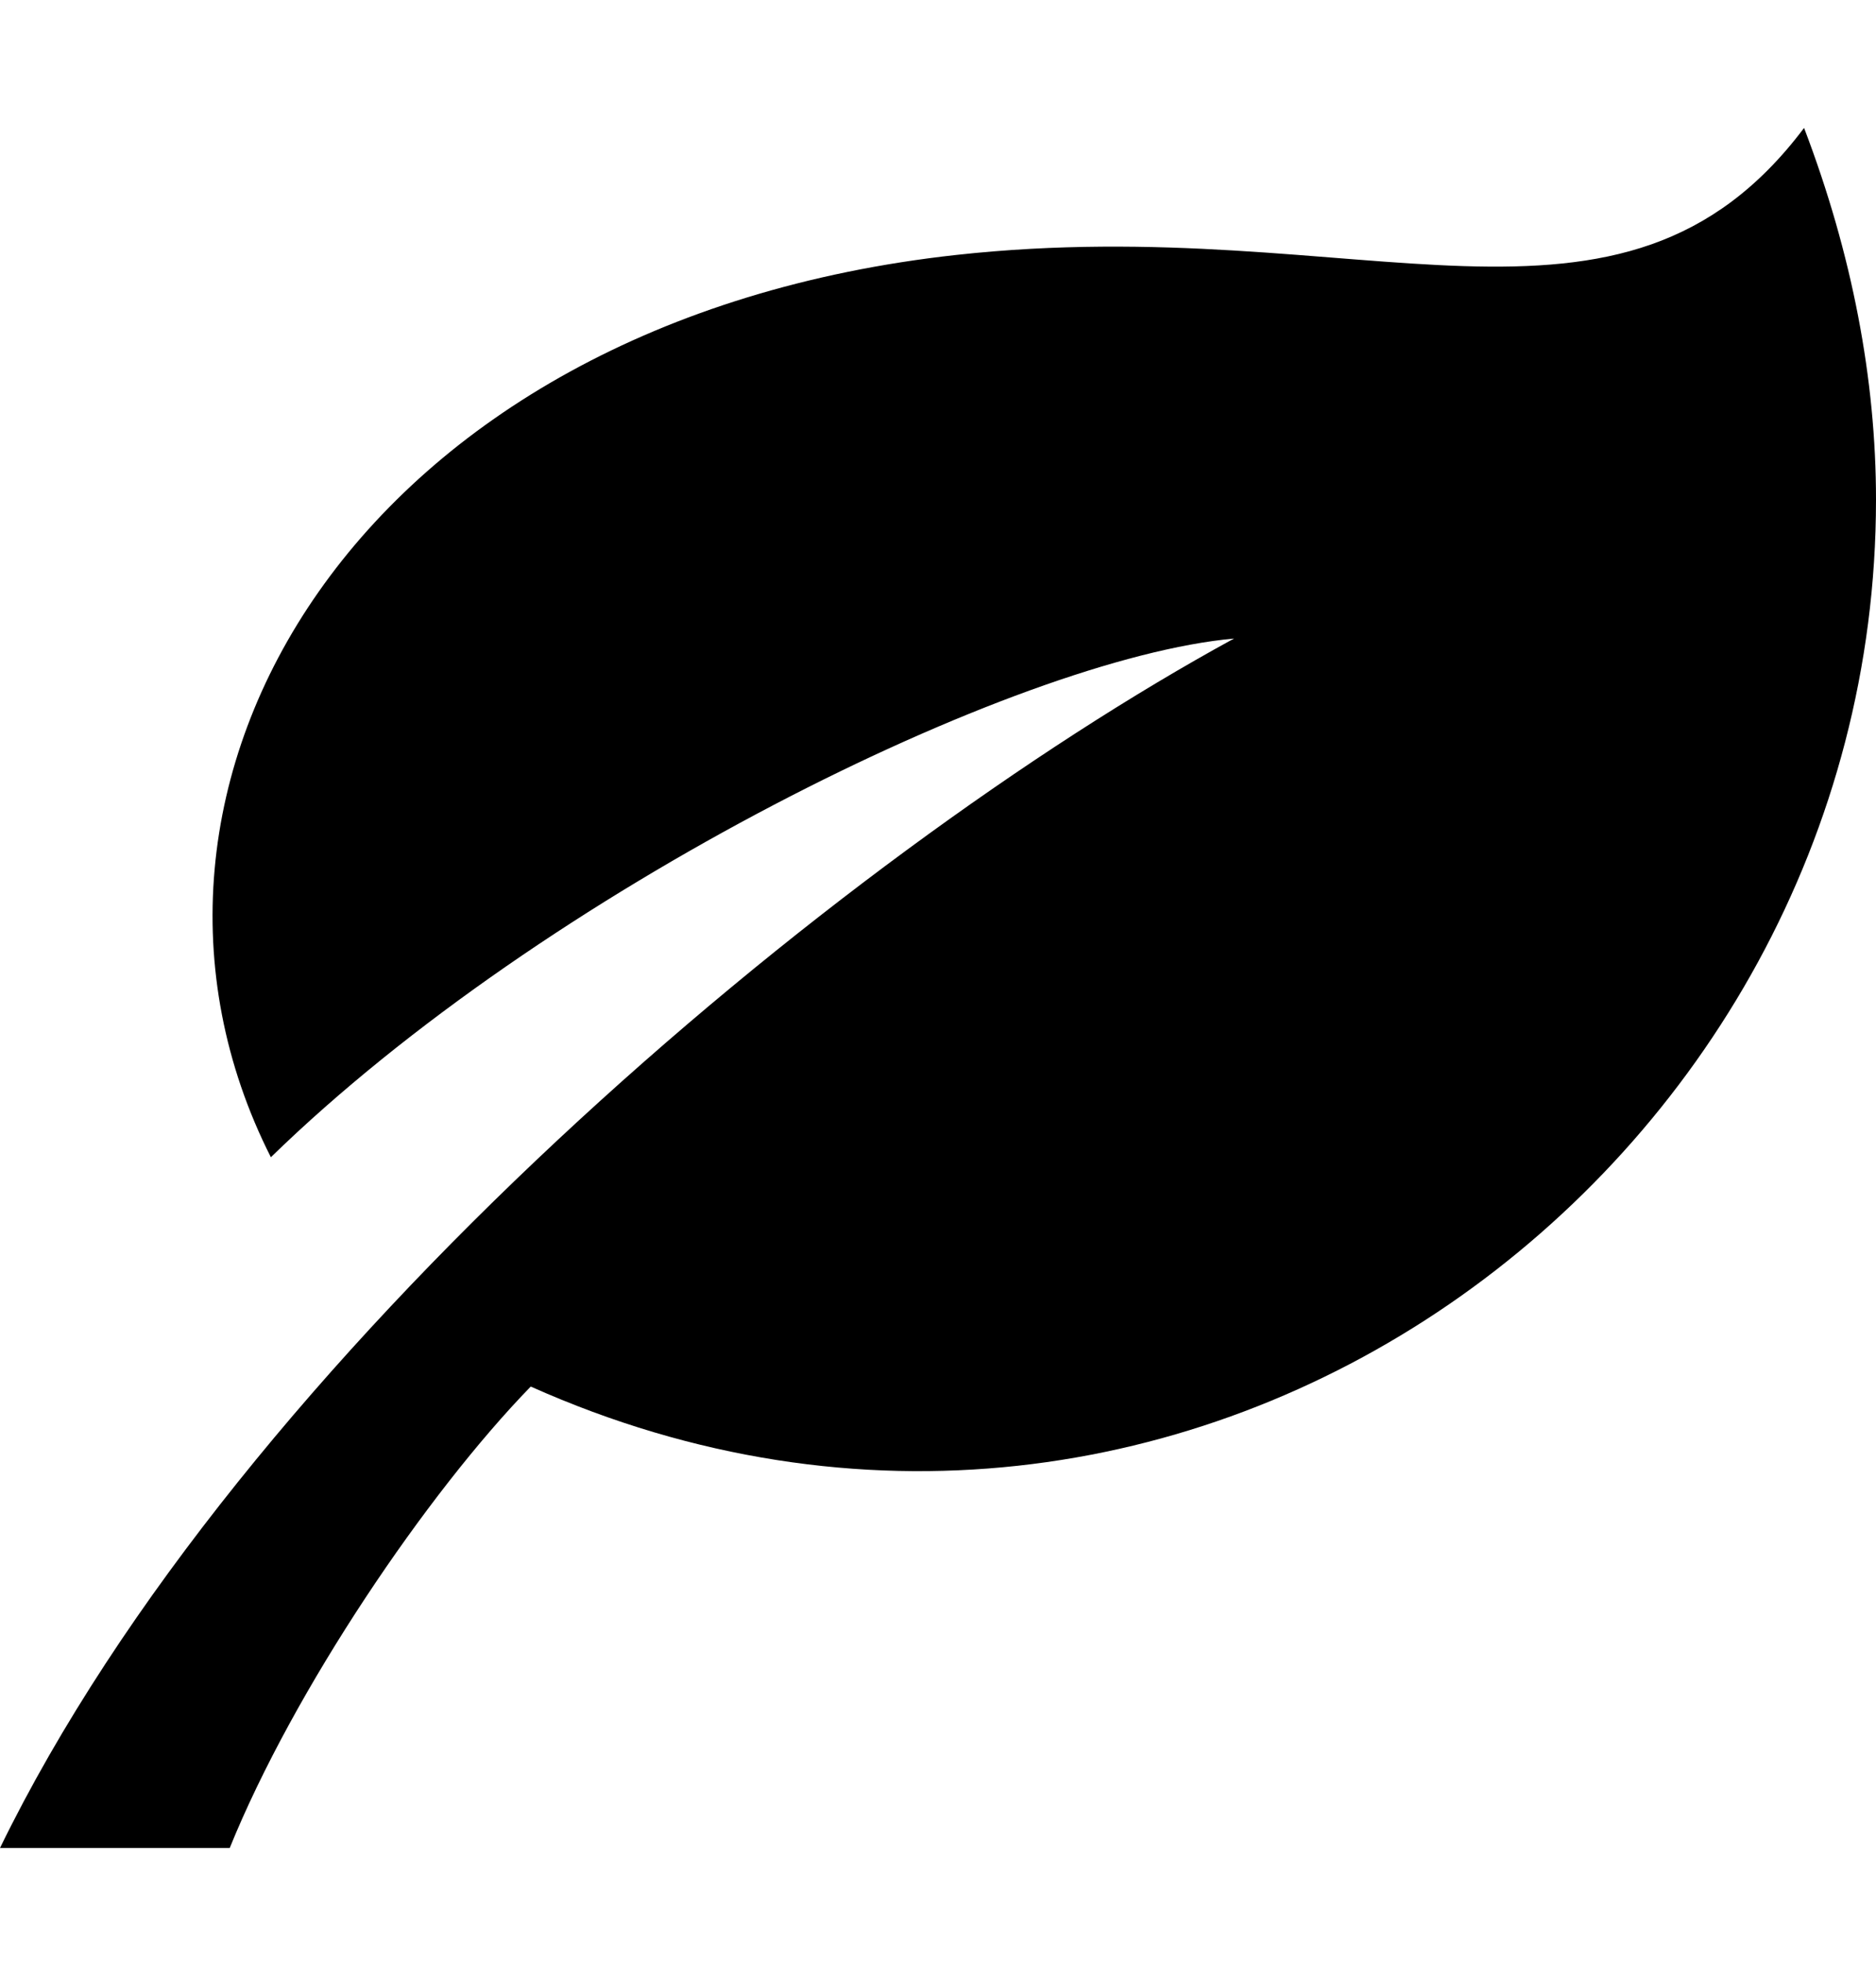 <svg xmlns="http://www.w3.org/2000/svg" width="44" height="46" viewBox="0 0 44 46" style="background:#cf285a">
  <path d="M28.943,14.973 C19.58,20.079 5.623,31.798 0,43.333 L5.388,43.333 C6.89,39.628 10.012,35.017 12.448,32.513 C27.823,39.383 44,27.425 44,11.717 C44,8.903 43.446,5.968 42.313,3 C38.011,8.718 31.96,4.929 22.42,5.979 C8.382,7.527 1.956,18.44 6.353,27.136 C12.78,20.875 23.811,15.439 28.943,14.973 L28.943,14.973 Z"/>
</svg>
